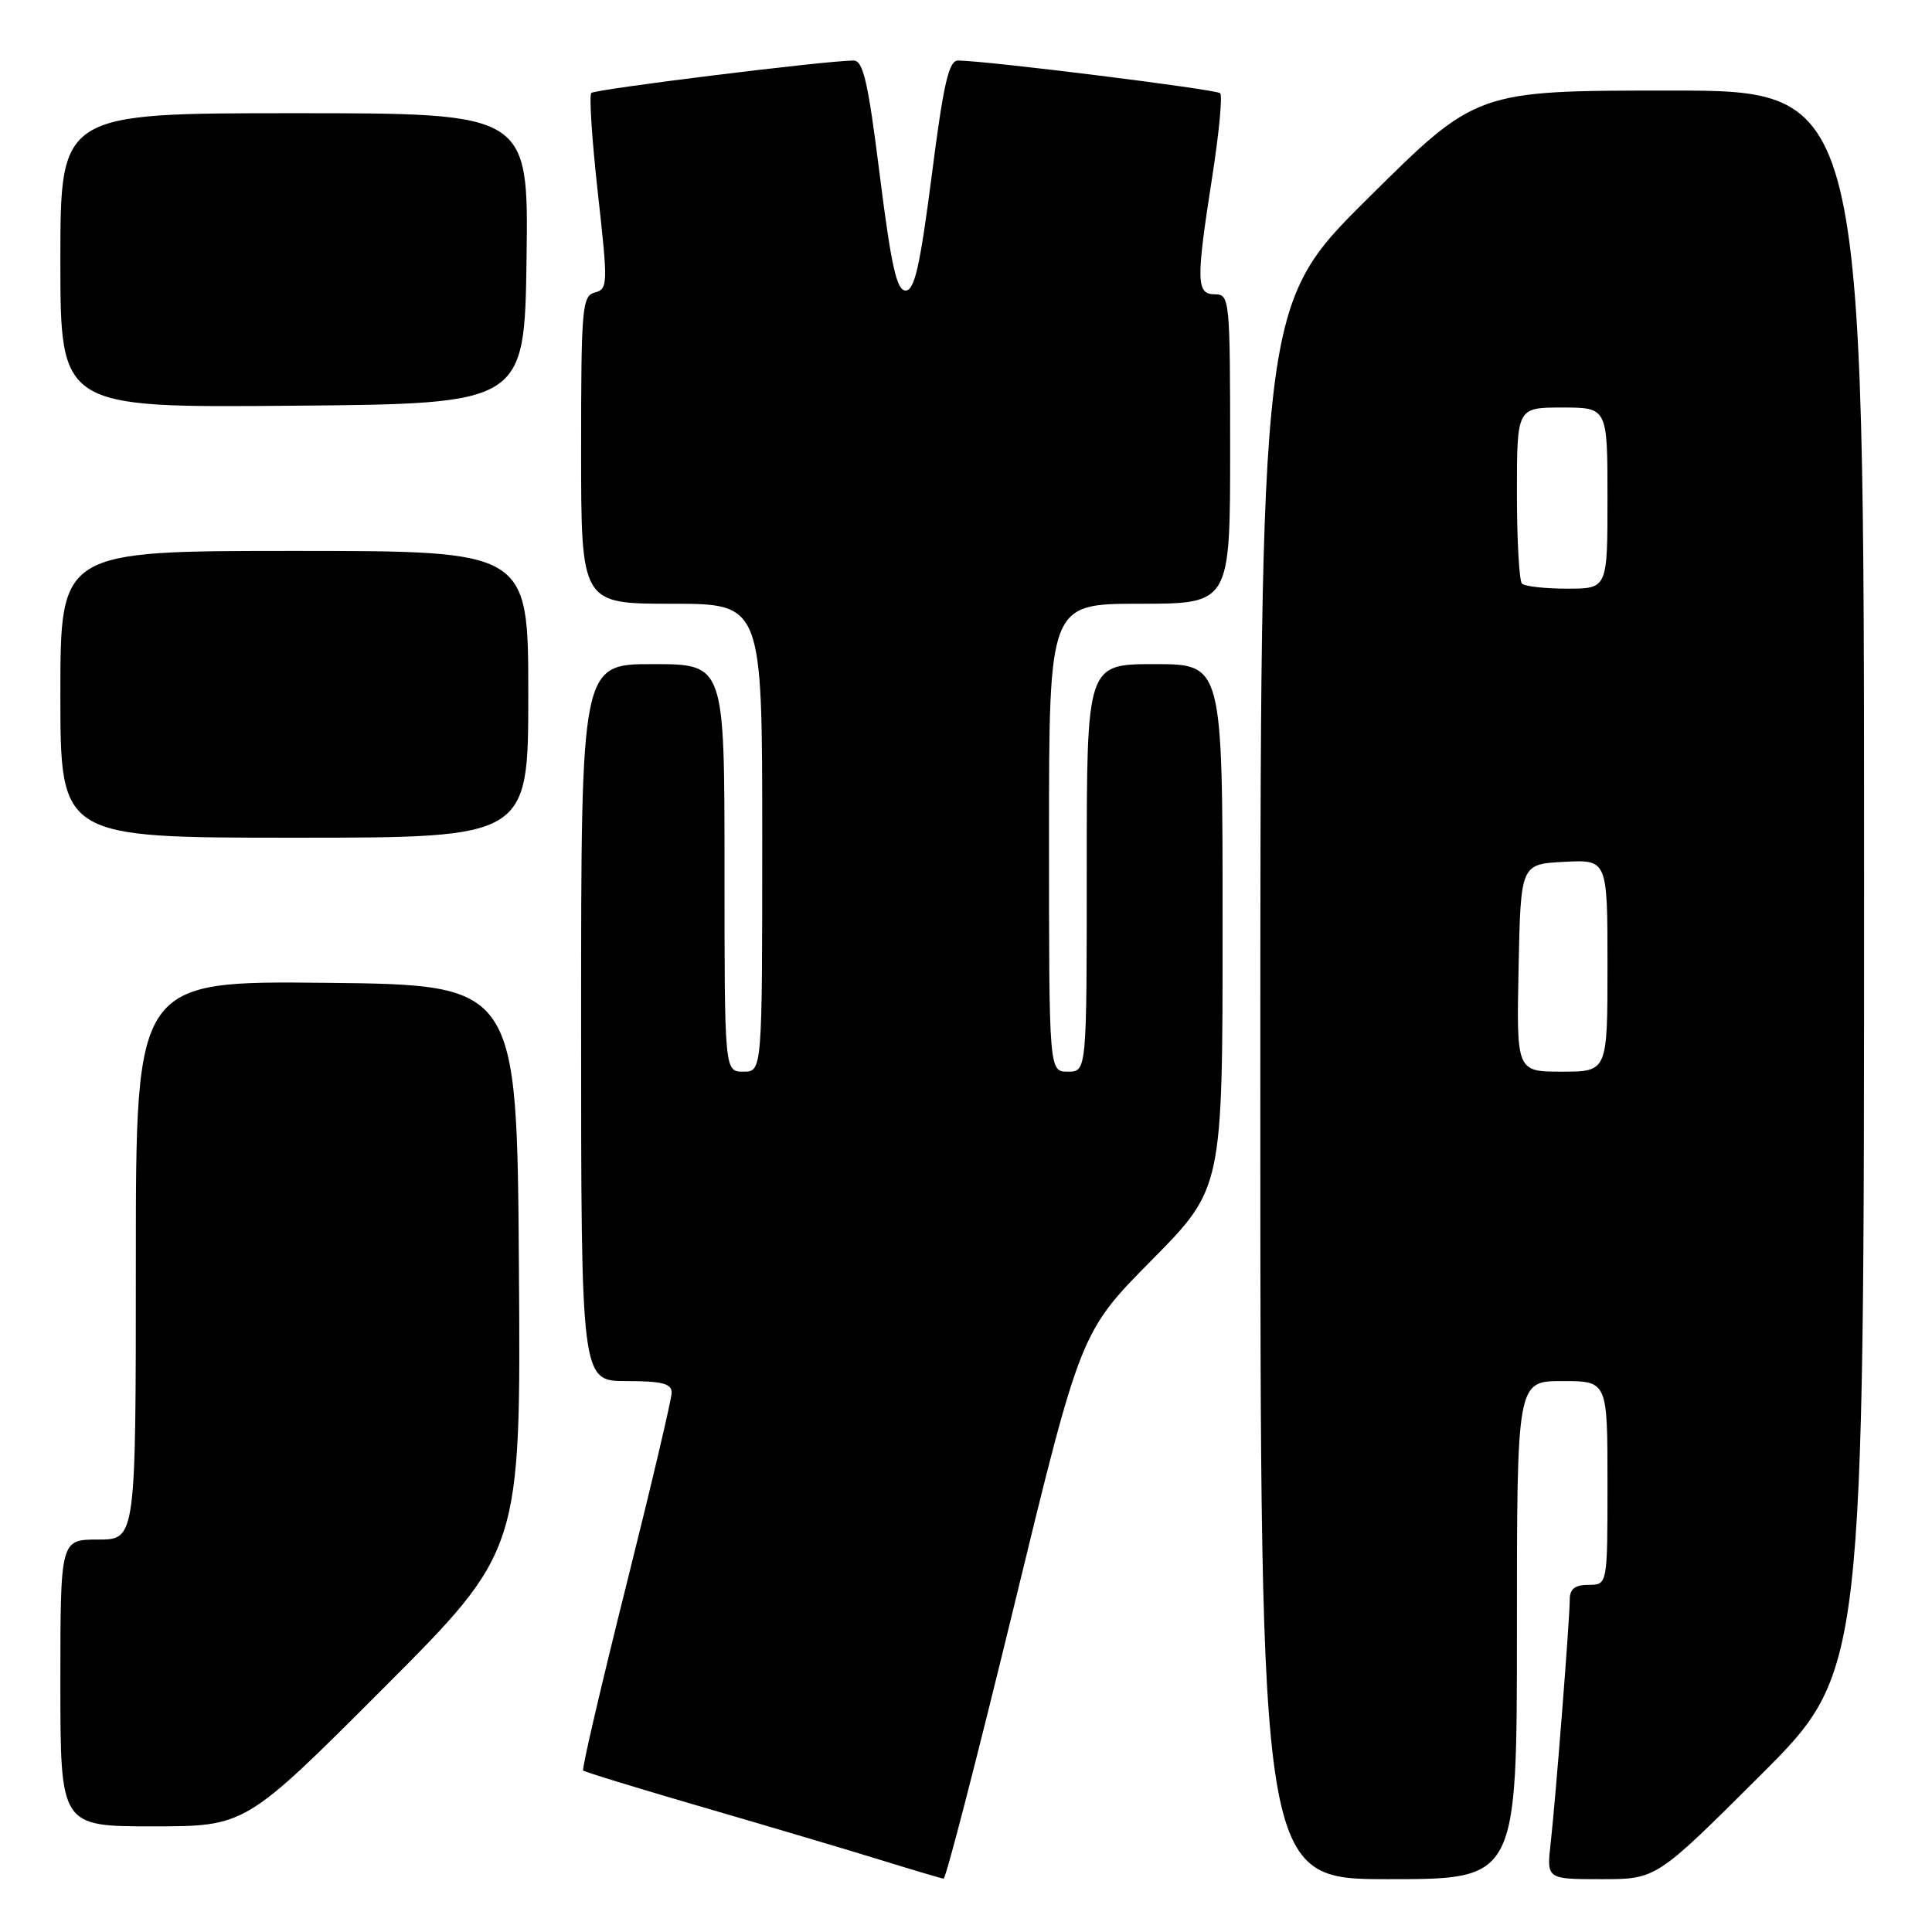 <?xml version="1.0" encoding="UTF-8" standalone="no"?>
<!DOCTYPE svg PUBLIC "-//W3C//DTD SVG 1.1//EN" "http://www.w3.org/Graphics/SVG/1.1/DTD/svg11.dtd" >
<svg xmlns="http://www.w3.org/2000/svg" xmlns:xlink="http://www.w3.org/1999/xlink" version="1.1" viewBox="0 0 256 256">
 <g >
 <path fill="currentColor"
d=" M 134.38 212.75 C 143.19 176.50 143.19 176.50 152.60 166.98 C 162.00 157.46 162.00 157.46 162.00 122.73 C 162.00 88.00 162.00 88.00 153.00 88.00 C 144.00 88.00 144.00 88.00 144.00 115.00 C 144.00 142.00 144.00 142.00 141.50 142.00 C 139.00 142.00 139.00 142.00 139.00 111.00 C 139.00 80.00 139.00 80.00 151.00 80.00 C 163.00 80.00 163.00 80.00 163.00 59.50 C 163.00 39.67 162.93 39.00 161.00 39.00 C 158.50 39.00 158.46 37.33 160.63 23.40 C 161.53 17.64 162.00 12.67 161.68 12.35 C 161.17 11.84 130.87 8.06 126.96 8.02 C 125.72 8.00 125.03 11.00 123.46 23.25 C 121.91 35.27 121.18 38.50 120.00 38.50 C 118.82 38.50 118.10 35.29 116.58 23.25 C 115.02 10.79 114.38 8.00 113.08 8.02 C 109.29 8.05 78.84 11.82 78.35 12.32 C 78.05 12.62 78.44 18.58 79.22 25.57 C 80.57 37.68 80.55 38.30 78.82 38.76 C 77.14 39.20 77.00 40.75 77.00 59.62 C 77.00 80.00 77.00 80.00 89.00 80.00 C 101.00 80.00 101.00 80.00 101.00 111.00 C 101.00 142.00 101.00 142.00 98.50 142.00 C 96.00 142.00 96.00 142.00 96.00 115.00 C 96.00 88.00 96.00 88.00 86.50 88.00 C 77.00 88.00 77.00 88.00 77.00 135.50 C 77.00 183.00 77.00 183.00 83.00 183.00 C 87.72 183.00 89.00 183.33 89.00 184.53 C 89.00 185.37 86.28 196.90 82.96 210.16 C 79.64 223.41 77.08 234.41 77.27 234.60 C 77.46 234.79 84.56 236.97 93.06 239.44 C 101.55 241.91 112.10 245.04 116.50 246.40 C 120.90 247.76 124.74 248.90 125.03 248.93 C 125.33 248.97 129.53 232.69 134.38 212.75 Z  M 201.00 216.00 C 201.00 183.00 201.00 183.00 207.00 183.00 C 213.00 183.00 213.00 183.00 213.00 196.50 C 213.00 210.00 213.00 210.00 210.50 210.00 C 208.69 210.00 208.00 210.54 208.00 211.95 C 208.00 214.55 206.14 238.27 205.47 244.25 C 204.93 249.00 204.93 249.00 212.20 249.00 C 219.47 249.00 219.47 249.00 233.24 235.26 C 247.00 221.53 247.00 221.53 247.00 116.76 C 247.00 12.00 247.00 12.00 221.33 12.00 C 195.65 12.00 195.65 12.00 181.33 26.21 C 167.00 40.41 167.00 40.41 167.00 144.71 C 167.00 249.00 167.00 249.00 184.00 249.00 C 201.00 249.00 201.00 249.00 201.00 216.00 Z  M 50.77 223.73 C 69.02 205.46 69.02 205.46 68.76 167.98 C 68.50 130.50 68.50 130.50 43.25 130.23 C 18.00 129.97 18.00 129.97 18.00 166.98 C 18.00 204.00 18.00 204.00 13.00 204.00 C 8.00 204.00 8.00 204.00 8.00 223.00 C 8.00 242.00 8.00 242.00 20.26 242.00 C 32.52 242.00 32.52 242.00 50.77 223.73 Z  M 70.00 92.00 C 70.00 73.00 70.00 73.00 39.00 73.00 C 8.00 73.00 8.00 73.00 8.00 92.00 C 8.00 111.00 8.00 111.00 39.00 111.00 C 70.00 111.00 70.00 111.00 70.00 92.00 Z  M 69.77 34.25 C 70.04 15.00 70.04 15.00 39.02 15.00 C 8.00 15.00 8.00 15.00 8.00 34.51 C 8.00 54.03 8.00 54.03 38.75 53.76 C 69.50 53.50 69.50 53.50 69.77 34.25 Z  M 201.22 128.25 C 201.50 114.50 201.50 114.50 207.25 114.20 C 213.00 113.90 213.00 113.90 213.00 127.95 C 213.00 142.00 213.00 142.00 206.97 142.00 C 200.94 142.00 200.94 142.00 201.22 128.25 Z  M 201.67 77.33 C 201.30 76.97 201.00 71.57 201.00 65.33 C 201.00 54.00 201.00 54.00 207.00 54.00 C 213.00 54.00 213.00 54.00 213.00 66.00 C 213.00 78.00 213.00 78.00 207.67 78.00 C 204.73 78.00 202.03 77.70 201.67 77.33 Z "/>
</g>
</svg>